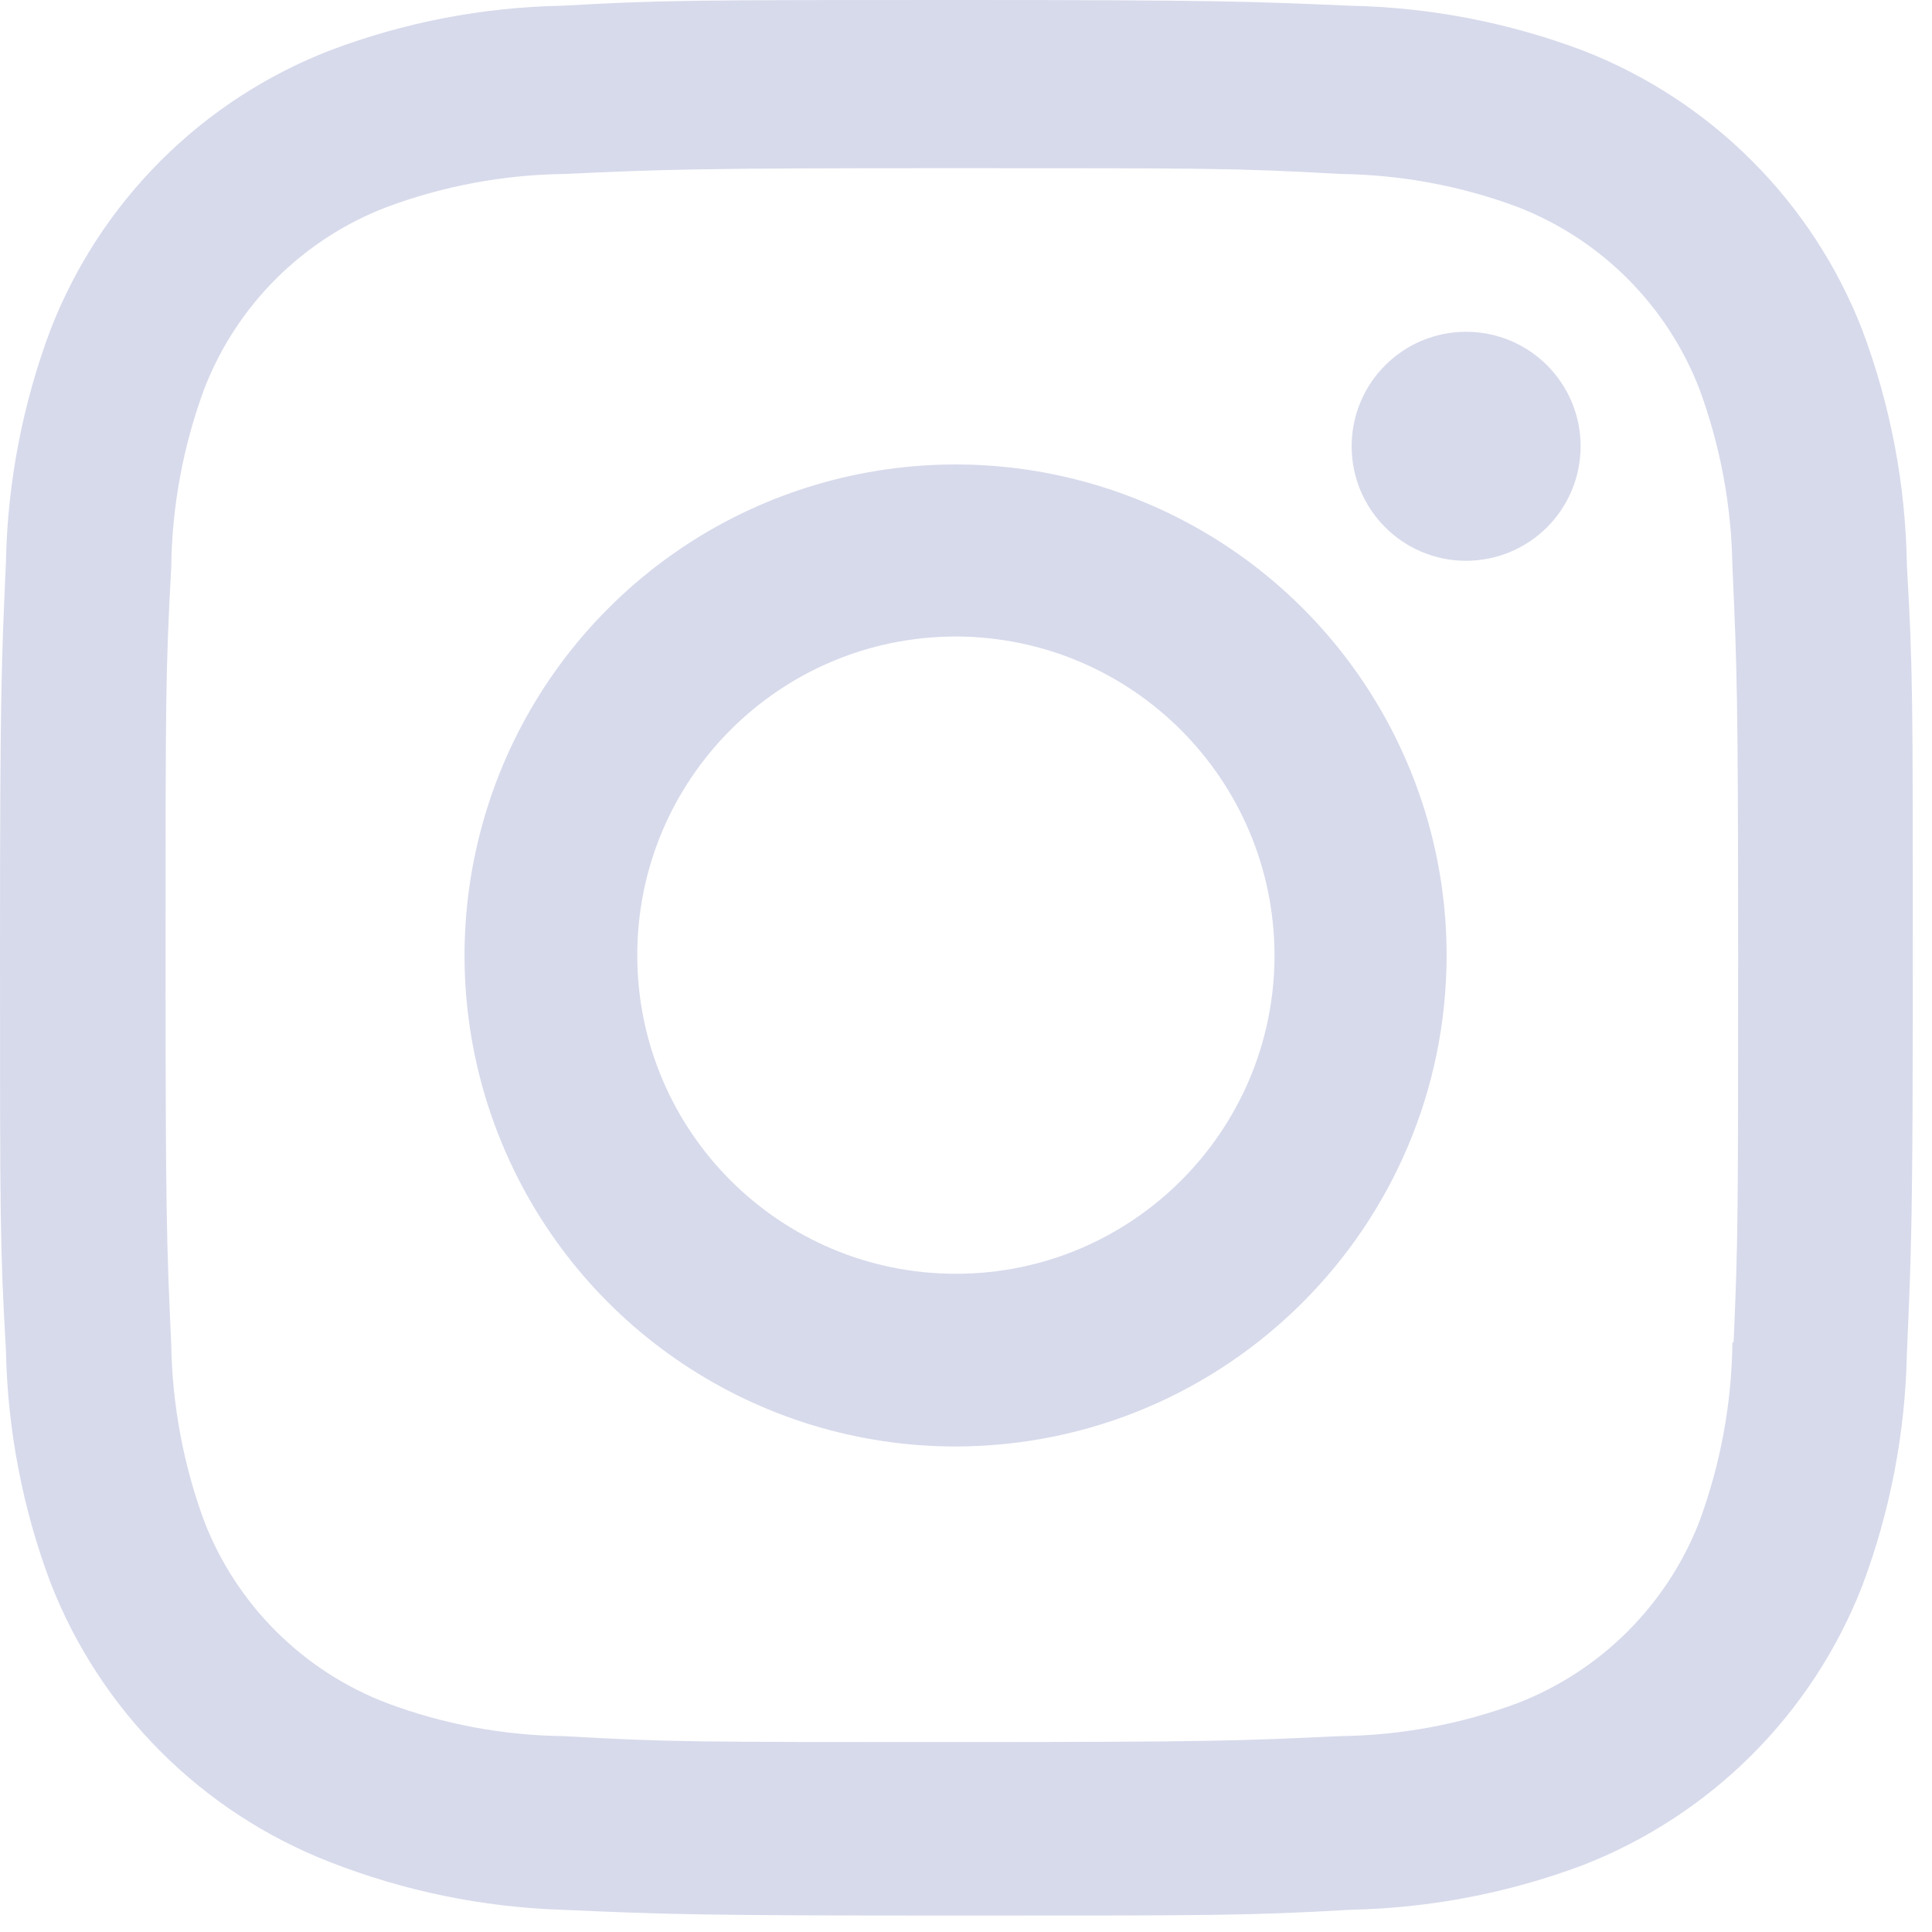 <svg width="26" height="26" viewBox="0 0 26 26" fill="none" xmlns="http://www.w3.org/2000/svg">
<path d="M12.864 25.779C9.348 25.779 8.933 25.761 7.561 25.701C6.491 25.666 5.435 25.448 4.438 25.058C2.713 24.386 1.349 23.022 0.679 21.297C0.303 20.297 0.101 19.239 0.08 18.171C0 16.802 0 16.353 0 12.864C0 9.338 0.019 8.926 0.08 7.561C0.101 6.494 0.304 5.439 0.679 4.439C1.349 2.712 2.715 1.347 4.442 0.678C5.441 0.3 6.497 0.097 7.564 0.077C8.929 0 9.378 0 12.864 0C16.409 0 16.816 0.019 18.167 0.077C19.237 0.098 20.295 0.301 21.297 0.678C23.024 1.347 24.39 2.713 25.061 4.439C25.442 5.453 25.646 6.525 25.662 7.608C25.742 8.978 25.742 9.425 25.742 12.913C25.742 16.4 25.722 16.858 25.662 18.211C25.641 19.28 25.438 20.339 25.062 21.34C24.39 23.066 23.024 24.431 21.297 25.102C20.297 25.477 19.24 25.679 18.172 25.701C16.808 25.779 16.36 25.779 12.864 25.779ZM12.815 2.263C9.319 2.263 8.956 2.28 7.591 2.341C6.776 2.352 5.97 2.502 5.206 2.786C4.078 3.217 3.185 4.106 2.749 5.233C2.463 6.005 2.313 6.821 2.304 7.644C2.228 9.029 2.228 9.392 2.228 12.864C2.228 16.294 2.241 16.71 2.304 18.087C2.317 18.902 2.467 19.709 2.749 20.474C3.186 21.599 4.078 22.488 5.206 22.919C5.969 23.205 6.776 23.355 7.591 23.364C8.975 23.444 9.339 23.444 12.815 23.444C16.322 23.444 16.685 23.427 18.038 23.364C18.854 23.354 19.661 23.204 20.425 22.919C21.546 22.484 22.433 21.598 22.869 20.477C23.154 19.704 23.305 18.888 23.314 18.064H23.33C23.391 16.698 23.391 16.333 23.391 12.841C23.391 9.349 23.375 8.982 23.314 7.617C23.301 6.803 23.151 5.997 22.869 5.233C22.434 4.11 21.547 3.222 20.425 2.786C19.661 2.501 18.854 2.351 18.038 2.341C16.656 2.263 16.294 2.263 12.815 2.263ZM12.864 19.466C10.191 19.468 7.78 17.859 6.756 15.39C5.732 12.921 6.296 10.079 8.185 8.188C10.074 6.297 12.917 5.731 15.386 6.753C17.856 7.775 19.467 10.184 19.468 12.857C19.464 16.503 16.51 19.459 12.864 19.466ZM12.864 8.566C10.496 8.566 8.576 10.486 8.576 12.854C8.576 15.222 10.496 17.142 12.864 17.142C15.232 17.142 17.152 15.222 17.152 12.854C17.146 10.488 15.23 8.571 12.864 8.566ZM19.725 7.547C18.875 7.544 18.188 6.853 18.19 6.003C18.191 5.153 18.881 4.465 19.73 4.465C20.58 4.465 21.27 5.153 21.271 6.003C21.272 6.413 21.109 6.807 20.819 7.096C20.528 7.386 20.135 7.548 19.725 7.547Z" fill="#D7DAEB"/>
</svg>
